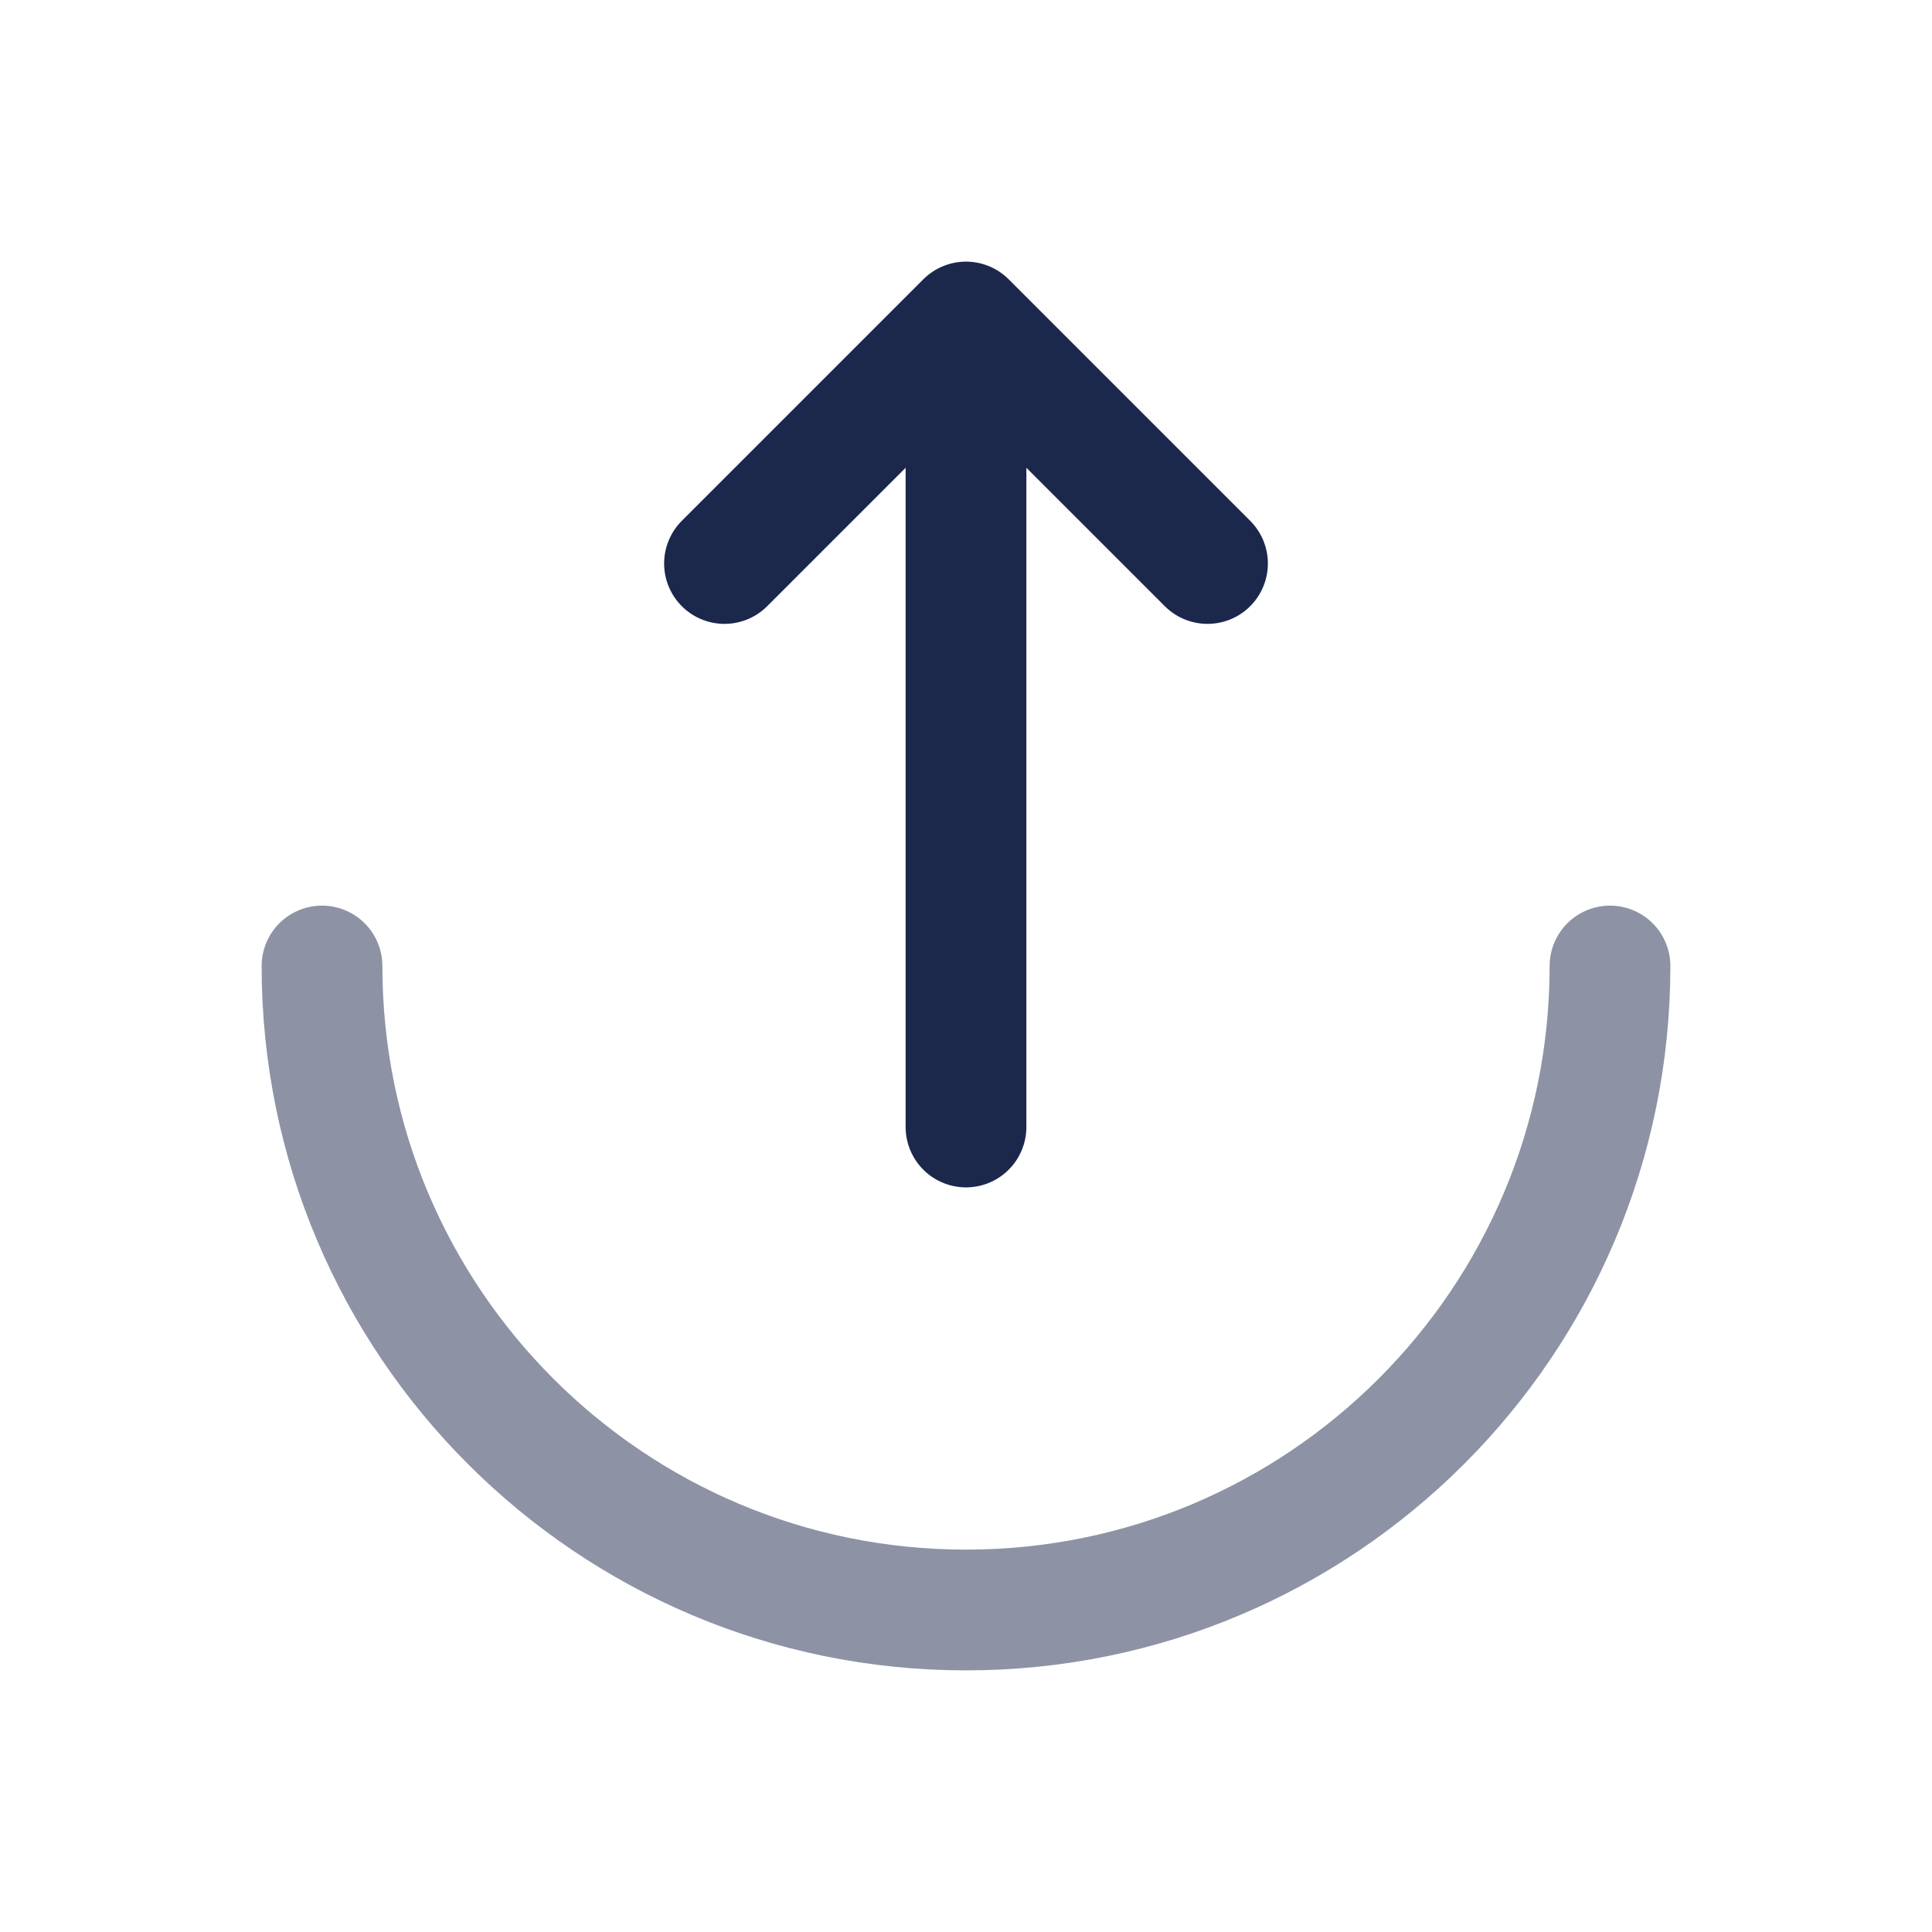 <svg width="24" height="24" viewBox="0 0 24 24" fill="none" xmlns="http://www.w3.org/2000/svg">
<path opacity="0.5" d="M4 12C4 16.418 7.582 20 12 20C16.418 20 20 16.418 20 12" stroke="#1C274C" stroke-width="1.5" stroke-linecap="round"/>
<path d="M12 14L12 4M12 4L15 7M12 4L9 7" stroke="#1C274C" stroke-width="1.5" stroke-linecap="round" stroke-linejoin="round"/>
</svg>
